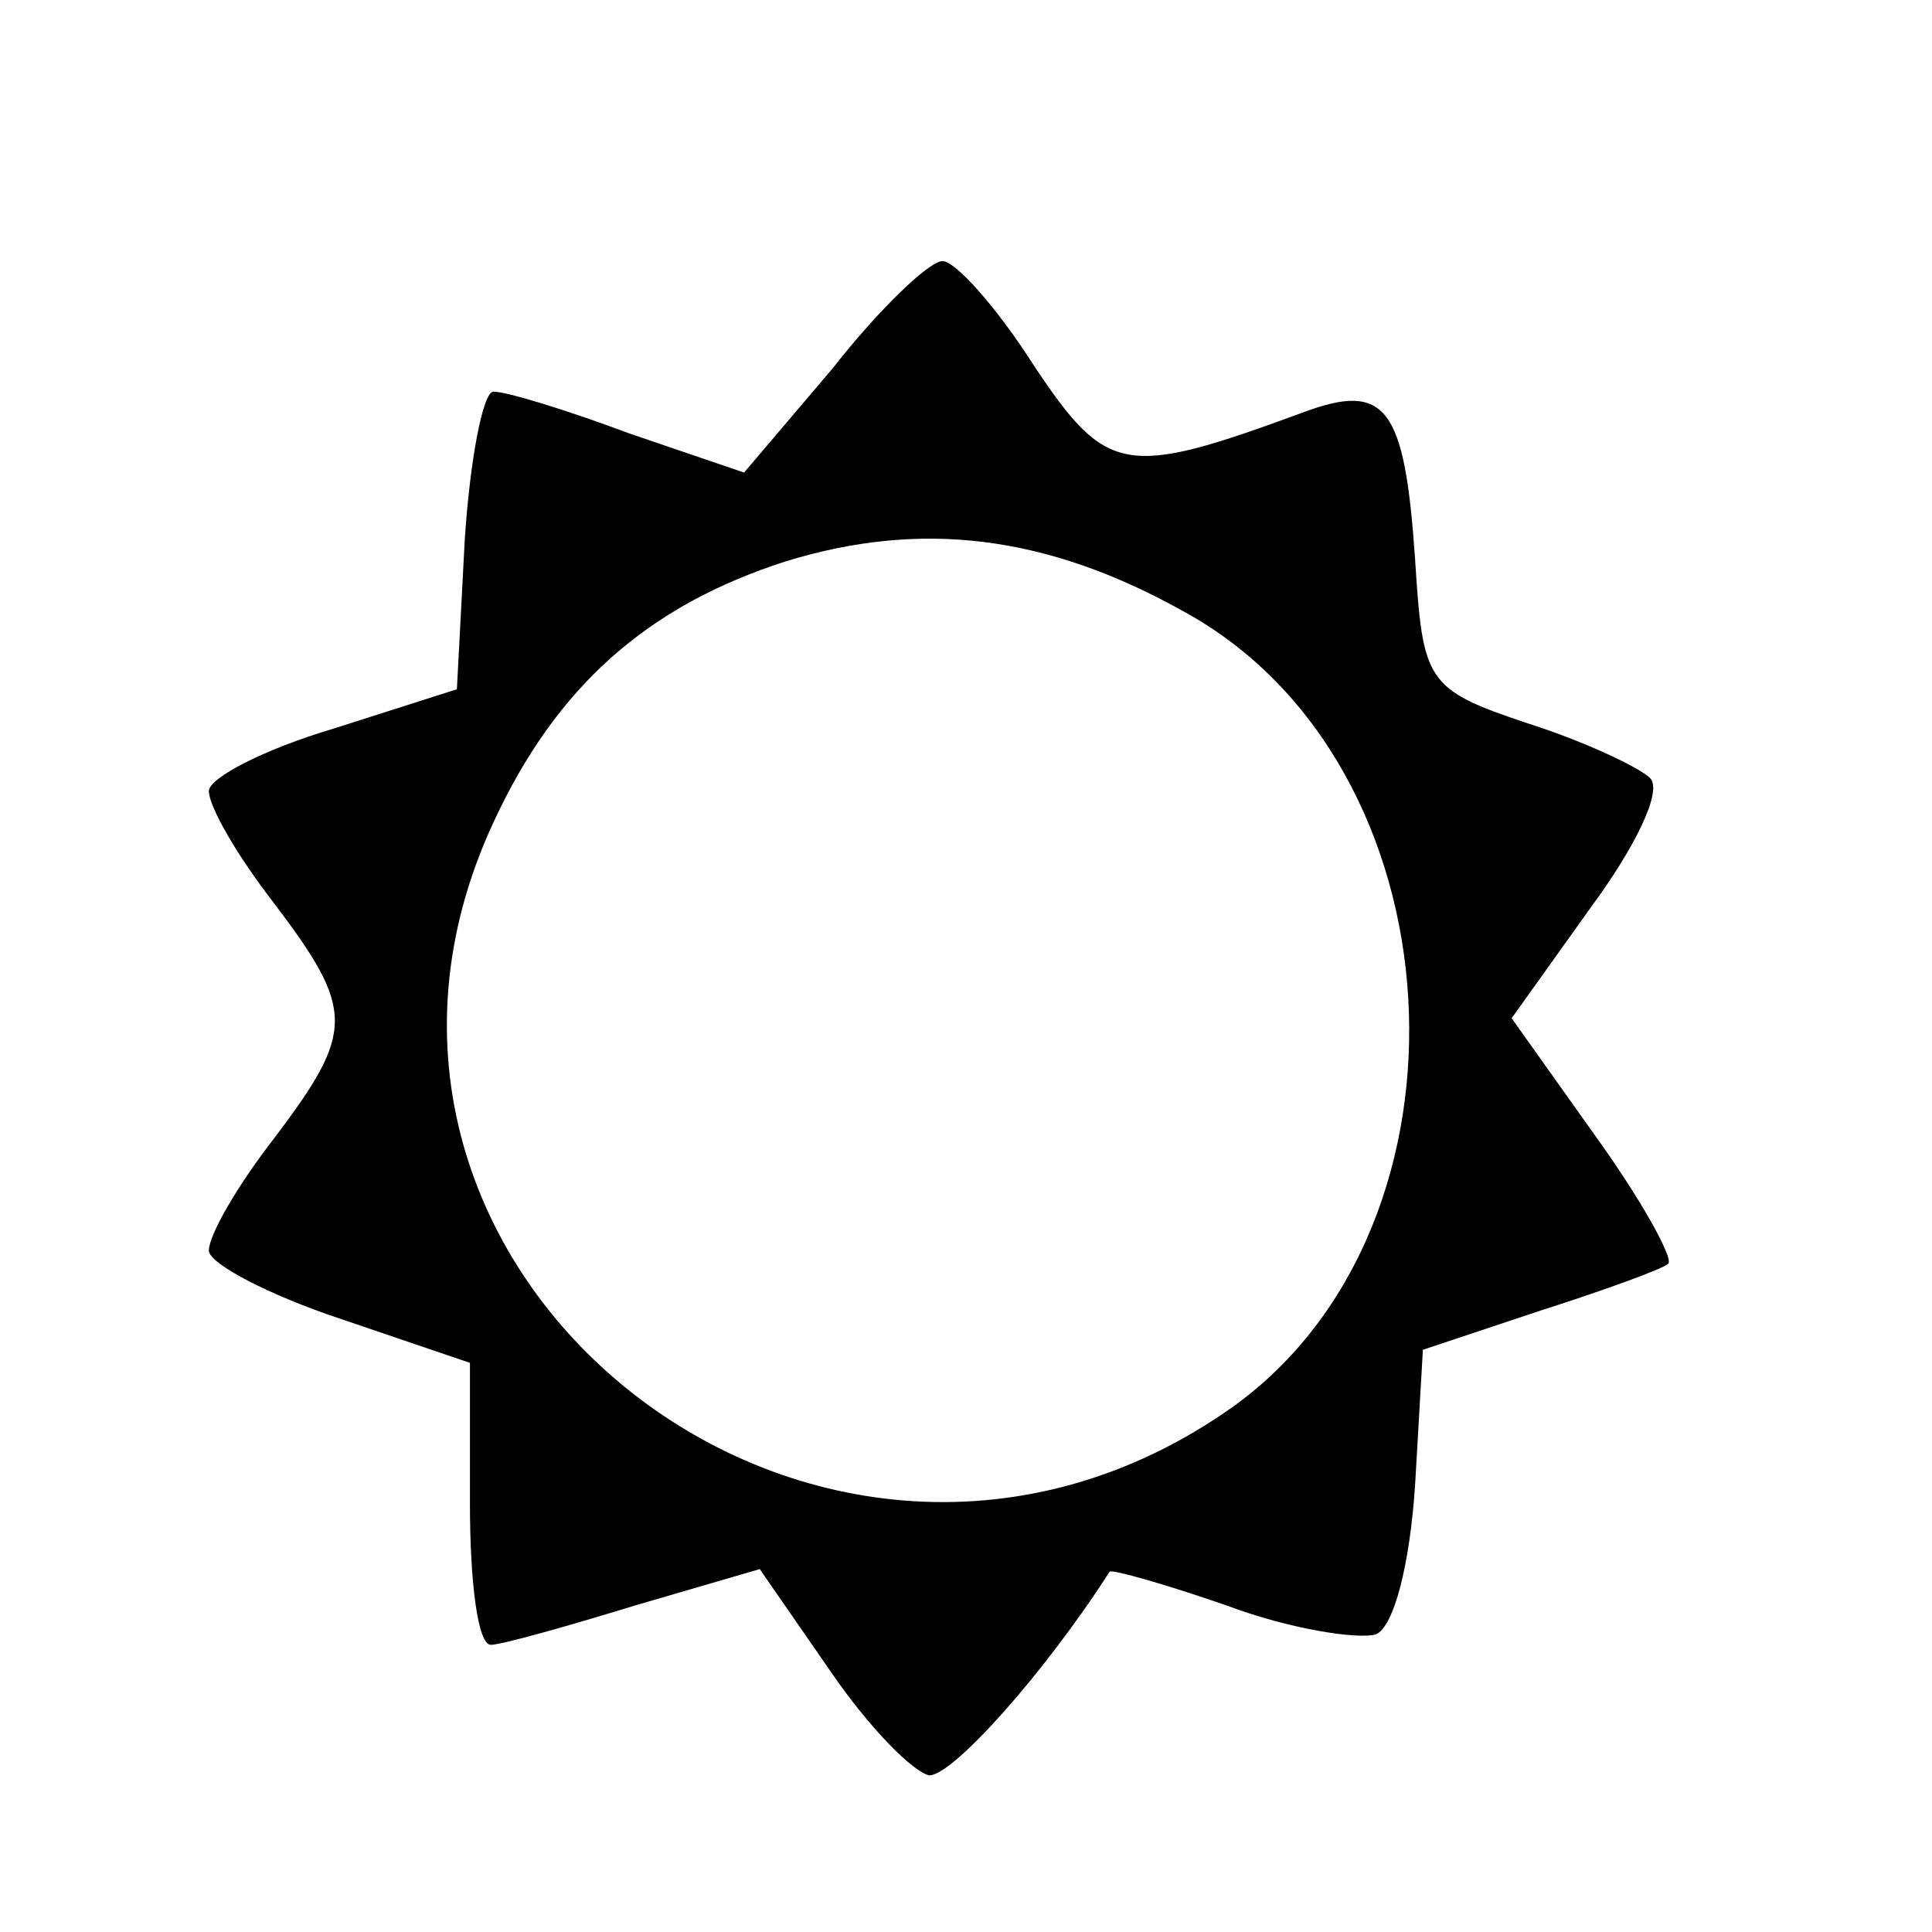 <?xml version="1.0" standalone="no"?>
<!DOCTYPE svg PUBLIC "-//W3C//DTD SVG 20010904//EN"
 "http://www.w3.org/TR/2001/REC-SVG-20010904/DTD/svg10.dtd">
<svg version="1.0" xmlns="http://www.w3.org/2000/svg"
 width="74pt" height="74pt" viewBox="0 0 74 74"
 preserveAspectRatio="xMidYMid meet">
<g transform="translate(0,74) scale(0.1,-0.1)"
fill="#000000" stroke="none">
<path d="M319 599 l-34 -40 -44 15 c-24 9 -47 16 -52 16 -4 0 -9 -26 -11 -57
l-3 -57 -47 -15 c-27 -8 -48 -19 -48 -24 0 -6 11 -25 25 -43 31 -41 31 -49 0
-90 -14 -18 -25 -37 -25 -43 0 -5 23 -17 50 -26 l50 -17 0 -54 c0 -30 3 -54 8
-54 4 0 29 7 55 15 l48 14 27 -39 c15 -22 32 -39 38 -40 9 0 44 39 69 78 1 1
22 -5 45 -13 24 -9 50 -13 57 -11 7 3 13 27 15 57 l3 52 45 15 c25 8 47 16 49
18 2 2 -10 24 -28 49 l-32 45 30 42 c17 23 28 45 23 50 -4 4 -25 14 -47 21
-39 13 -40 16 -43 63 -4 58 -11 68 -43 56 -68 -25 -75 -24 -103 18 -14 22 -30
40 -35 40 -5 0 -24 -18 -42 -41z m134 -93 c107 -58 117 -235 19 -305 -157
-111 -363 52 -283 224 24 52 59 83 112 100 52 16 100 10 152 -19z"/>
</g>
</svg>
